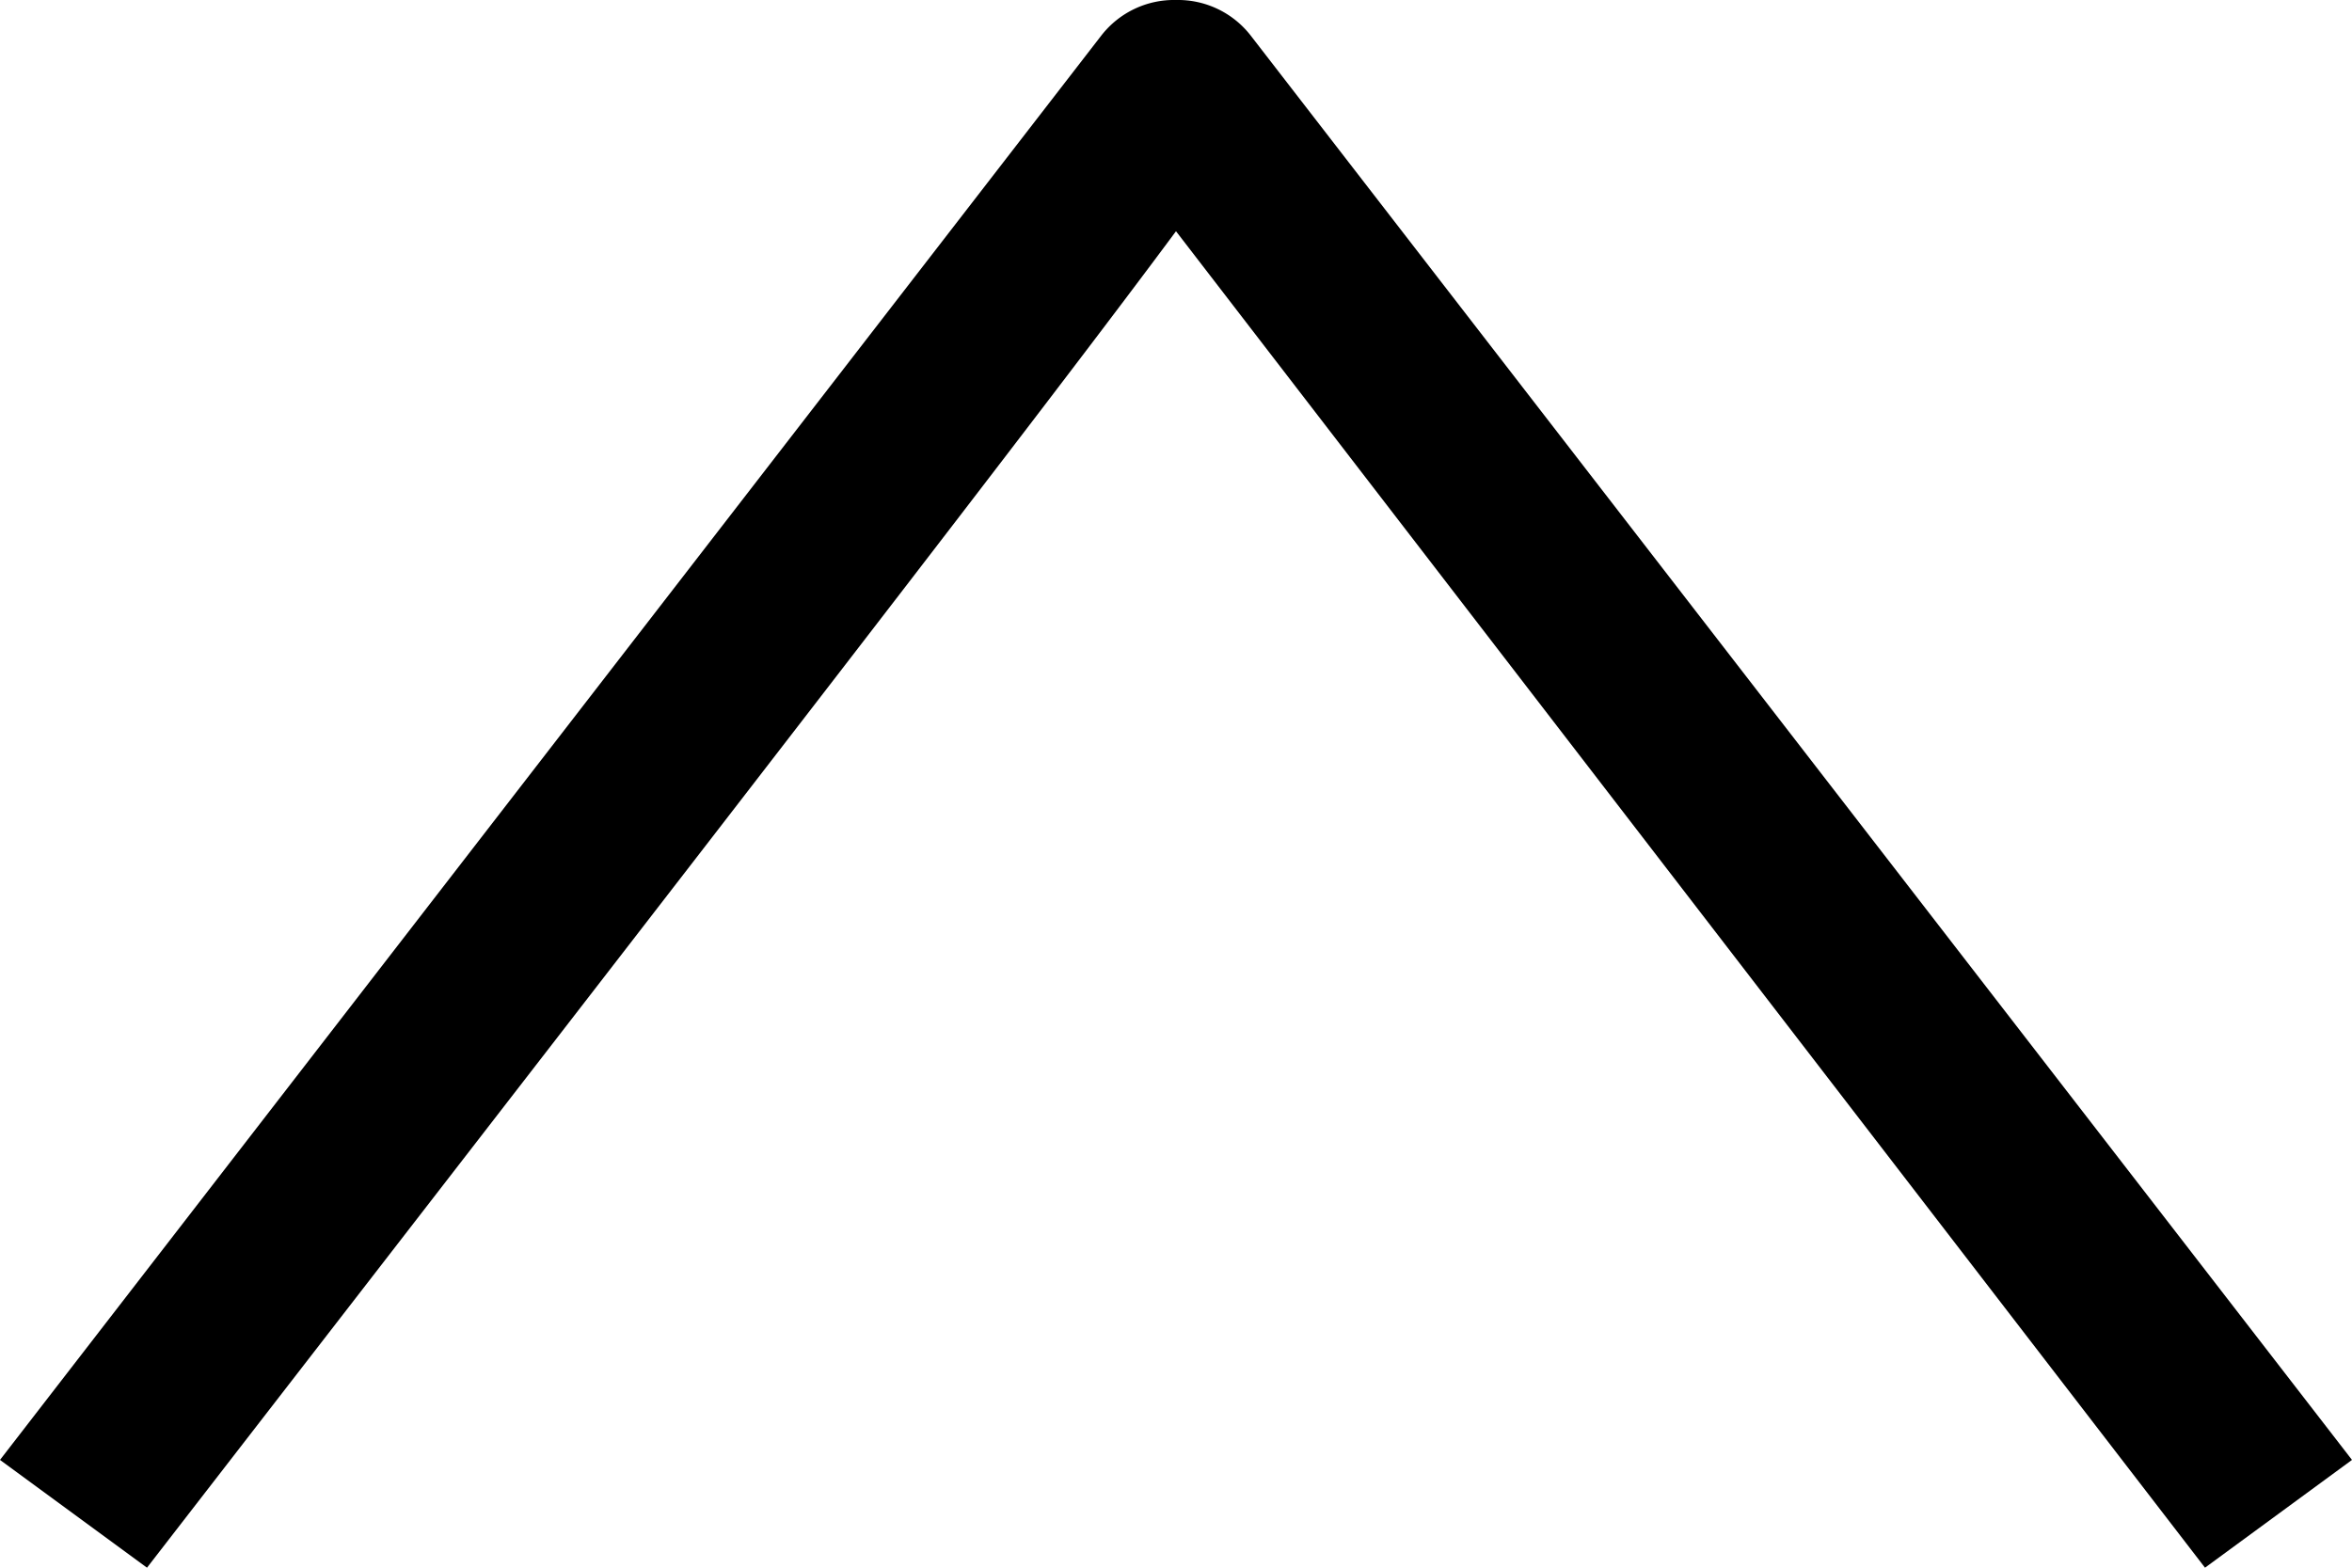 <svg viewBox="0 0 12 8" xmlns="http://www.w3.org/2000/svg"><path d="m8 4a.47.47 0 0 1 .38.18l5.62 7.27-.75.55-5.25-6.82c-.66.89-2.1 2.75-5.25 6.82l-.75-.55 5.62-7.27a.47.47 0 0 1 .38-.18z" transform="translate(-2 -4)"/></svg>
